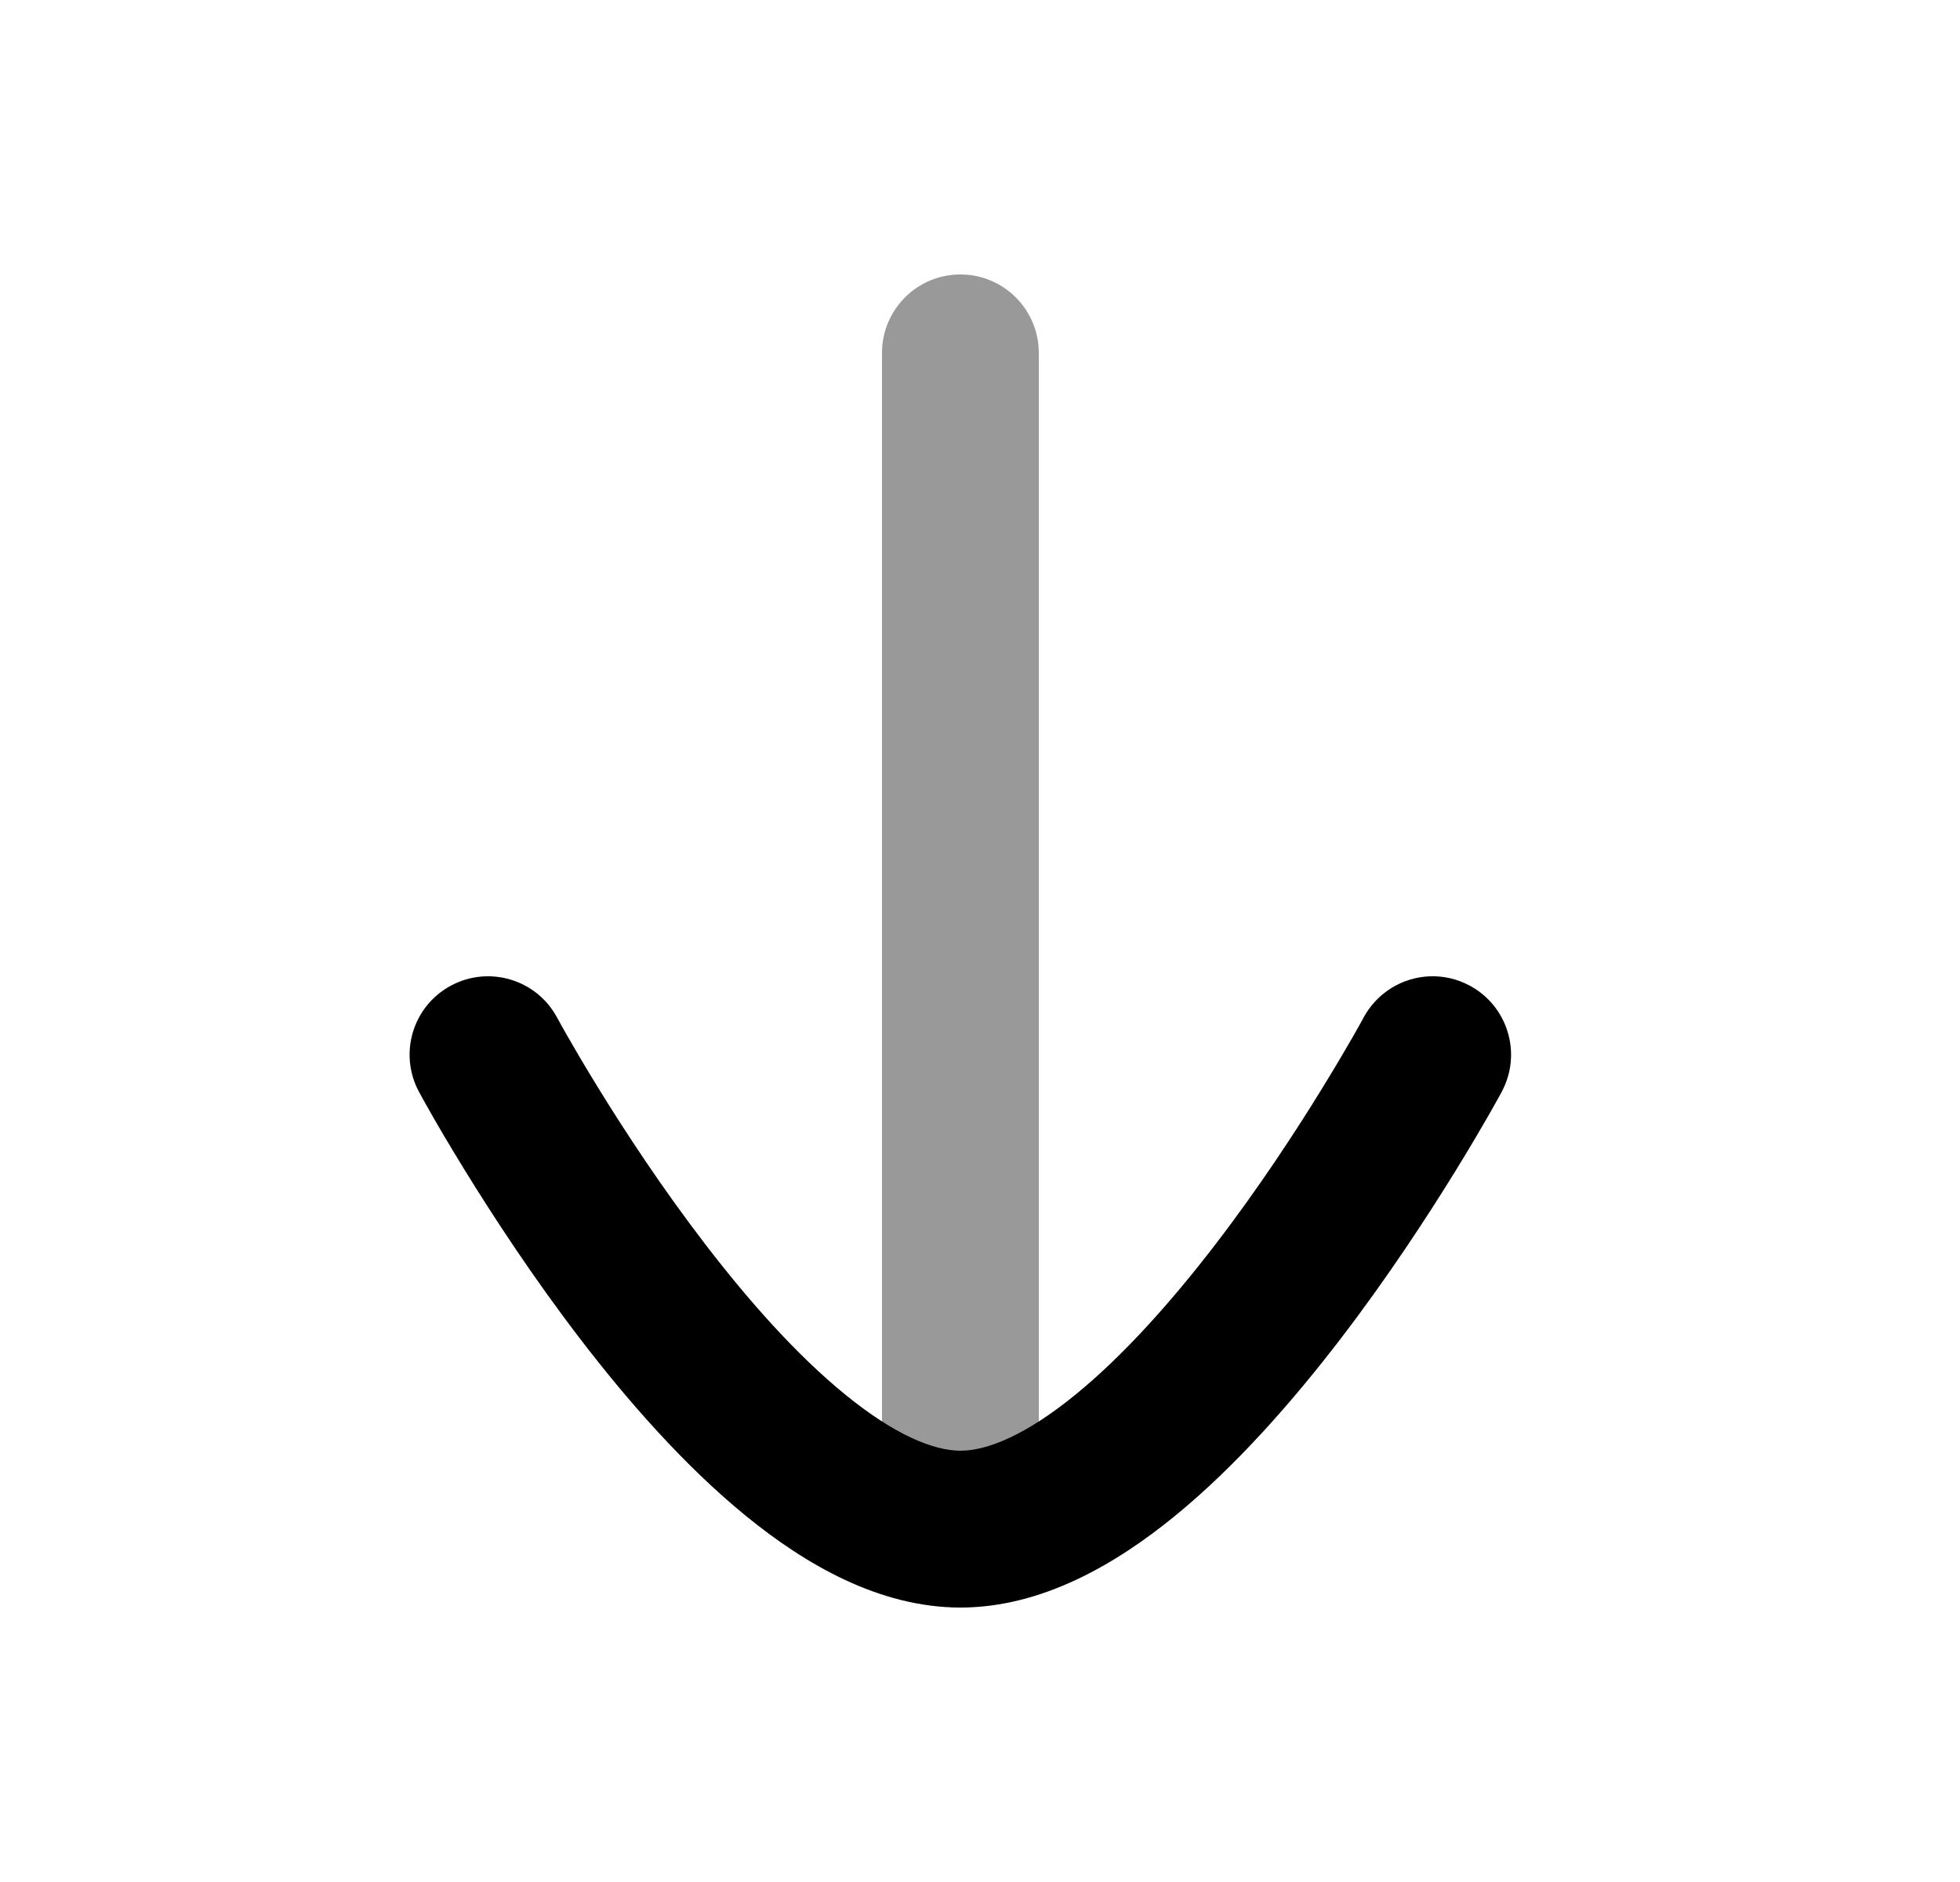 <svg width="25" height="24" viewBox="0 0 25 24" fill="none" xmlns="http://www.w3.org/2000/svg">
<path opacity="0.4" fill-rule="evenodd" clip-rule="evenodd" d="M12.25 3.5C12.802 3.5 13.25 3.948 13.25 4.5V19.5C13.25 20.052 12.802 20.5 12.25 20.5C11.698 20.5 11.25 20.052 11.25 19.5V4.5C11.25 3.948 11.698 3.5 12.25 3.5Z" fill="currentColor"/>
<path d="M19.154 13.924C19.416 13.438 19.234 12.832 18.748 12.57C18.419 12.392 18.034 12.418 17.739 12.605C17.599 12.694 17.478 12.819 17.393 12.975L17.392 12.977L17.387 12.988L17.362 13.033C17.339 13.074 17.305 13.135 17.26 13.214C17.17 13.371 17.037 13.598 16.869 13.871C16.532 14.42 16.058 15.146 15.505 15.866C14.947 16.593 14.334 17.282 13.724 17.78C13.091 18.298 12.594 18.5 12.251 18.5C11.907 18.5 11.41 18.298 10.776 17.78C10.165 17.282 9.552 16.593 8.995 15.866C8.441 15.145 7.967 14.42 7.629 13.871C7.461 13.598 7.328 13.371 7.238 13.213C7.193 13.134 7.148 13.055 7.105 12.975C6.843 12.489 6.236 12.308 5.75 12.57C5.264 12.832 5.082 13.438 5.345 13.925C5.396 14.019 5.449 14.113 5.502 14.206C5.601 14.38 5.745 14.625 5.926 14.919C6.287 15.505 6.8 16.292 7.408 17.084C8.011 17.87 8.732 18.693 9.511 19.329C10.266 19.946 11.213 20.5 12.251 20.5C13.289 20.5 14.235 19.946 14.99 19.329C15.768 18.693 16.488 17.869 17.091 17.084C17.699 16.292 18.212 15.505 18.573 14.919C18.754 14.625 18.897 14.38 18.997 14.206C19.046 14.119 19.085 14.05 19.111 14.003L19.142 13.947L19.15 13.931L19.153 13.927L19.154 13.924Z" fill="currentColor"/>
</svg>
